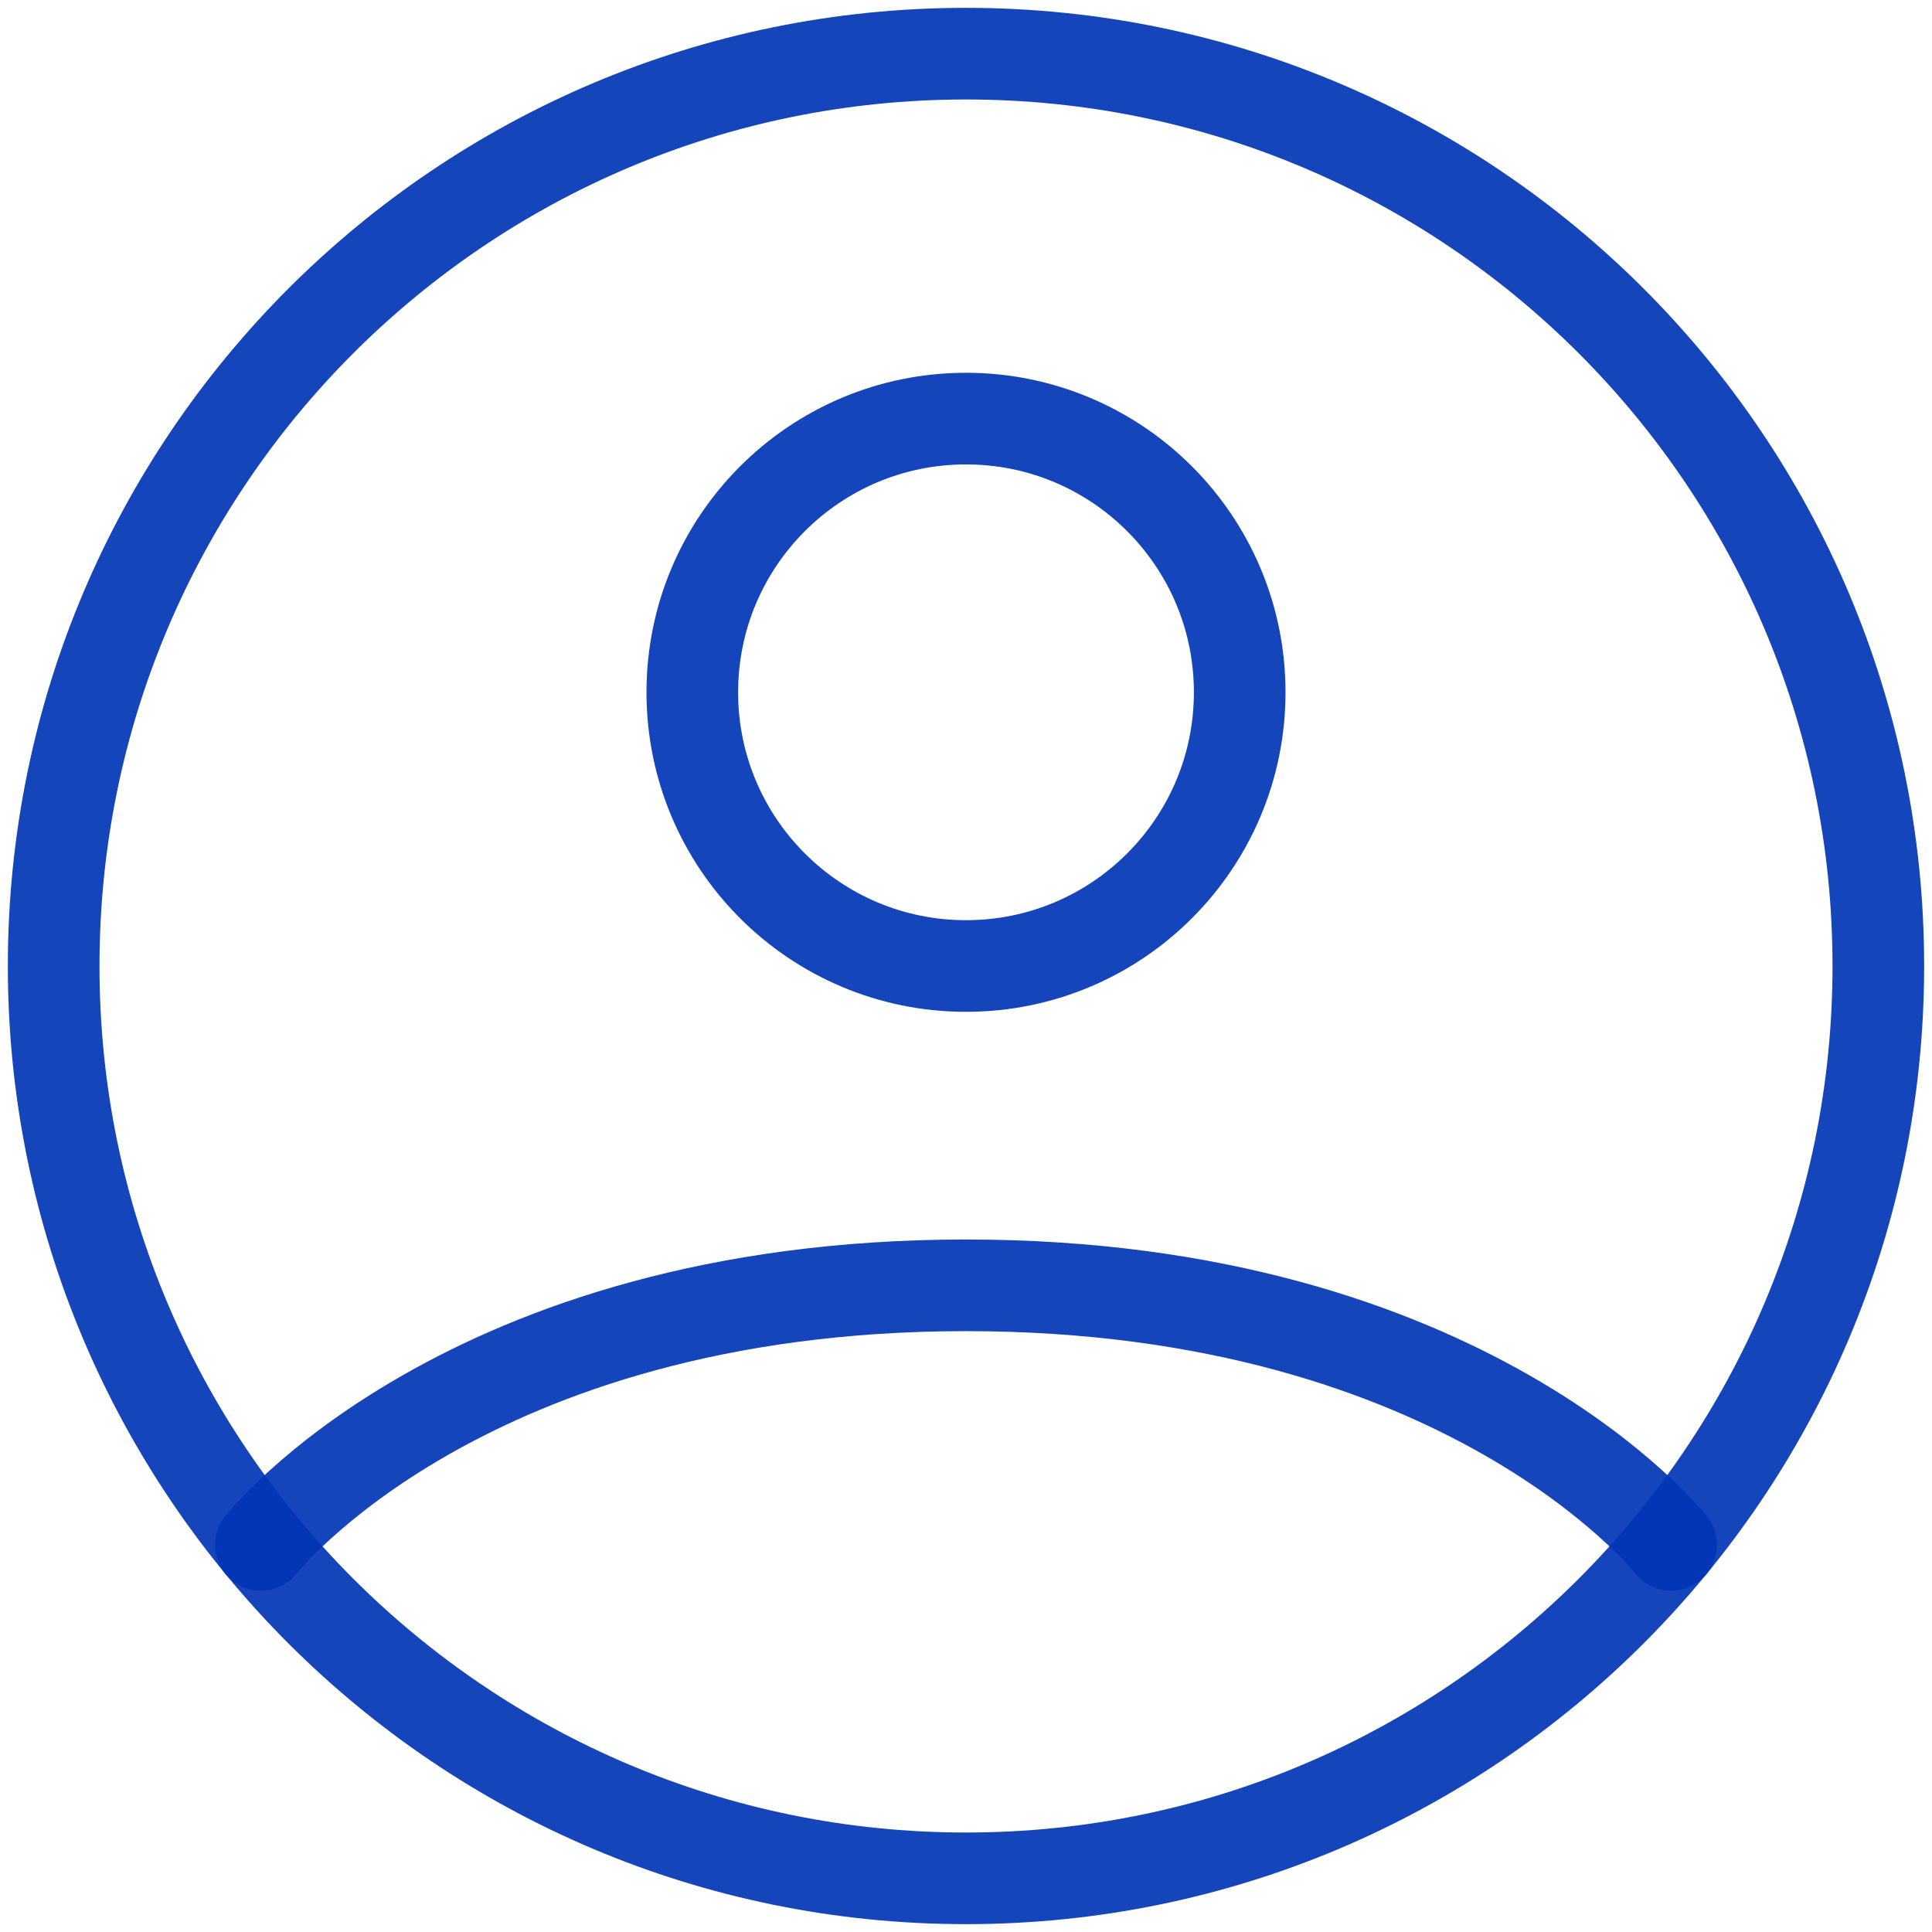 <svg width="144" height="144" viewBox="0 0 144 144" fill="none" xmlns="http://www.w3.org/2000/svg">
<path d="M72 4C34.445 4 4 34.445 4 72C4 109.555 34.445 140 72 140C109.555 140 140 109.555 140 72C140 34.445 109.555 4 72 4Z" stroke="#0036B5" stroke-opacity="0.92" stroke-width="6.83" stroke-linecap="round" stroke-linejoin="round"/>
<path d="M19.443 115.151C19.443 115.151 34.6 95.8 72 95.8C109.4 95.8 124.558 115.151 124.558 115.151" stroke="#0036B5" stroke-opacity="0.92" stroke-width="6.83" stroke-linecap="round" stroke-linejoin="round"/>
<path d="M72 72C83.267 72 92.4 62.867 92.4 51.6C92.4 40.333 83.267 31.2 72 31.2C60.733 31.2 51.6 40.333 51.6 51.6C51.6 62.867 60.733 72 72 72Z" stroke="#0036B5" stroke-opacity="0.92" stroke-width="6.83" stroke-linecap="round" stroke-linejoin="round"/>
</svg>
